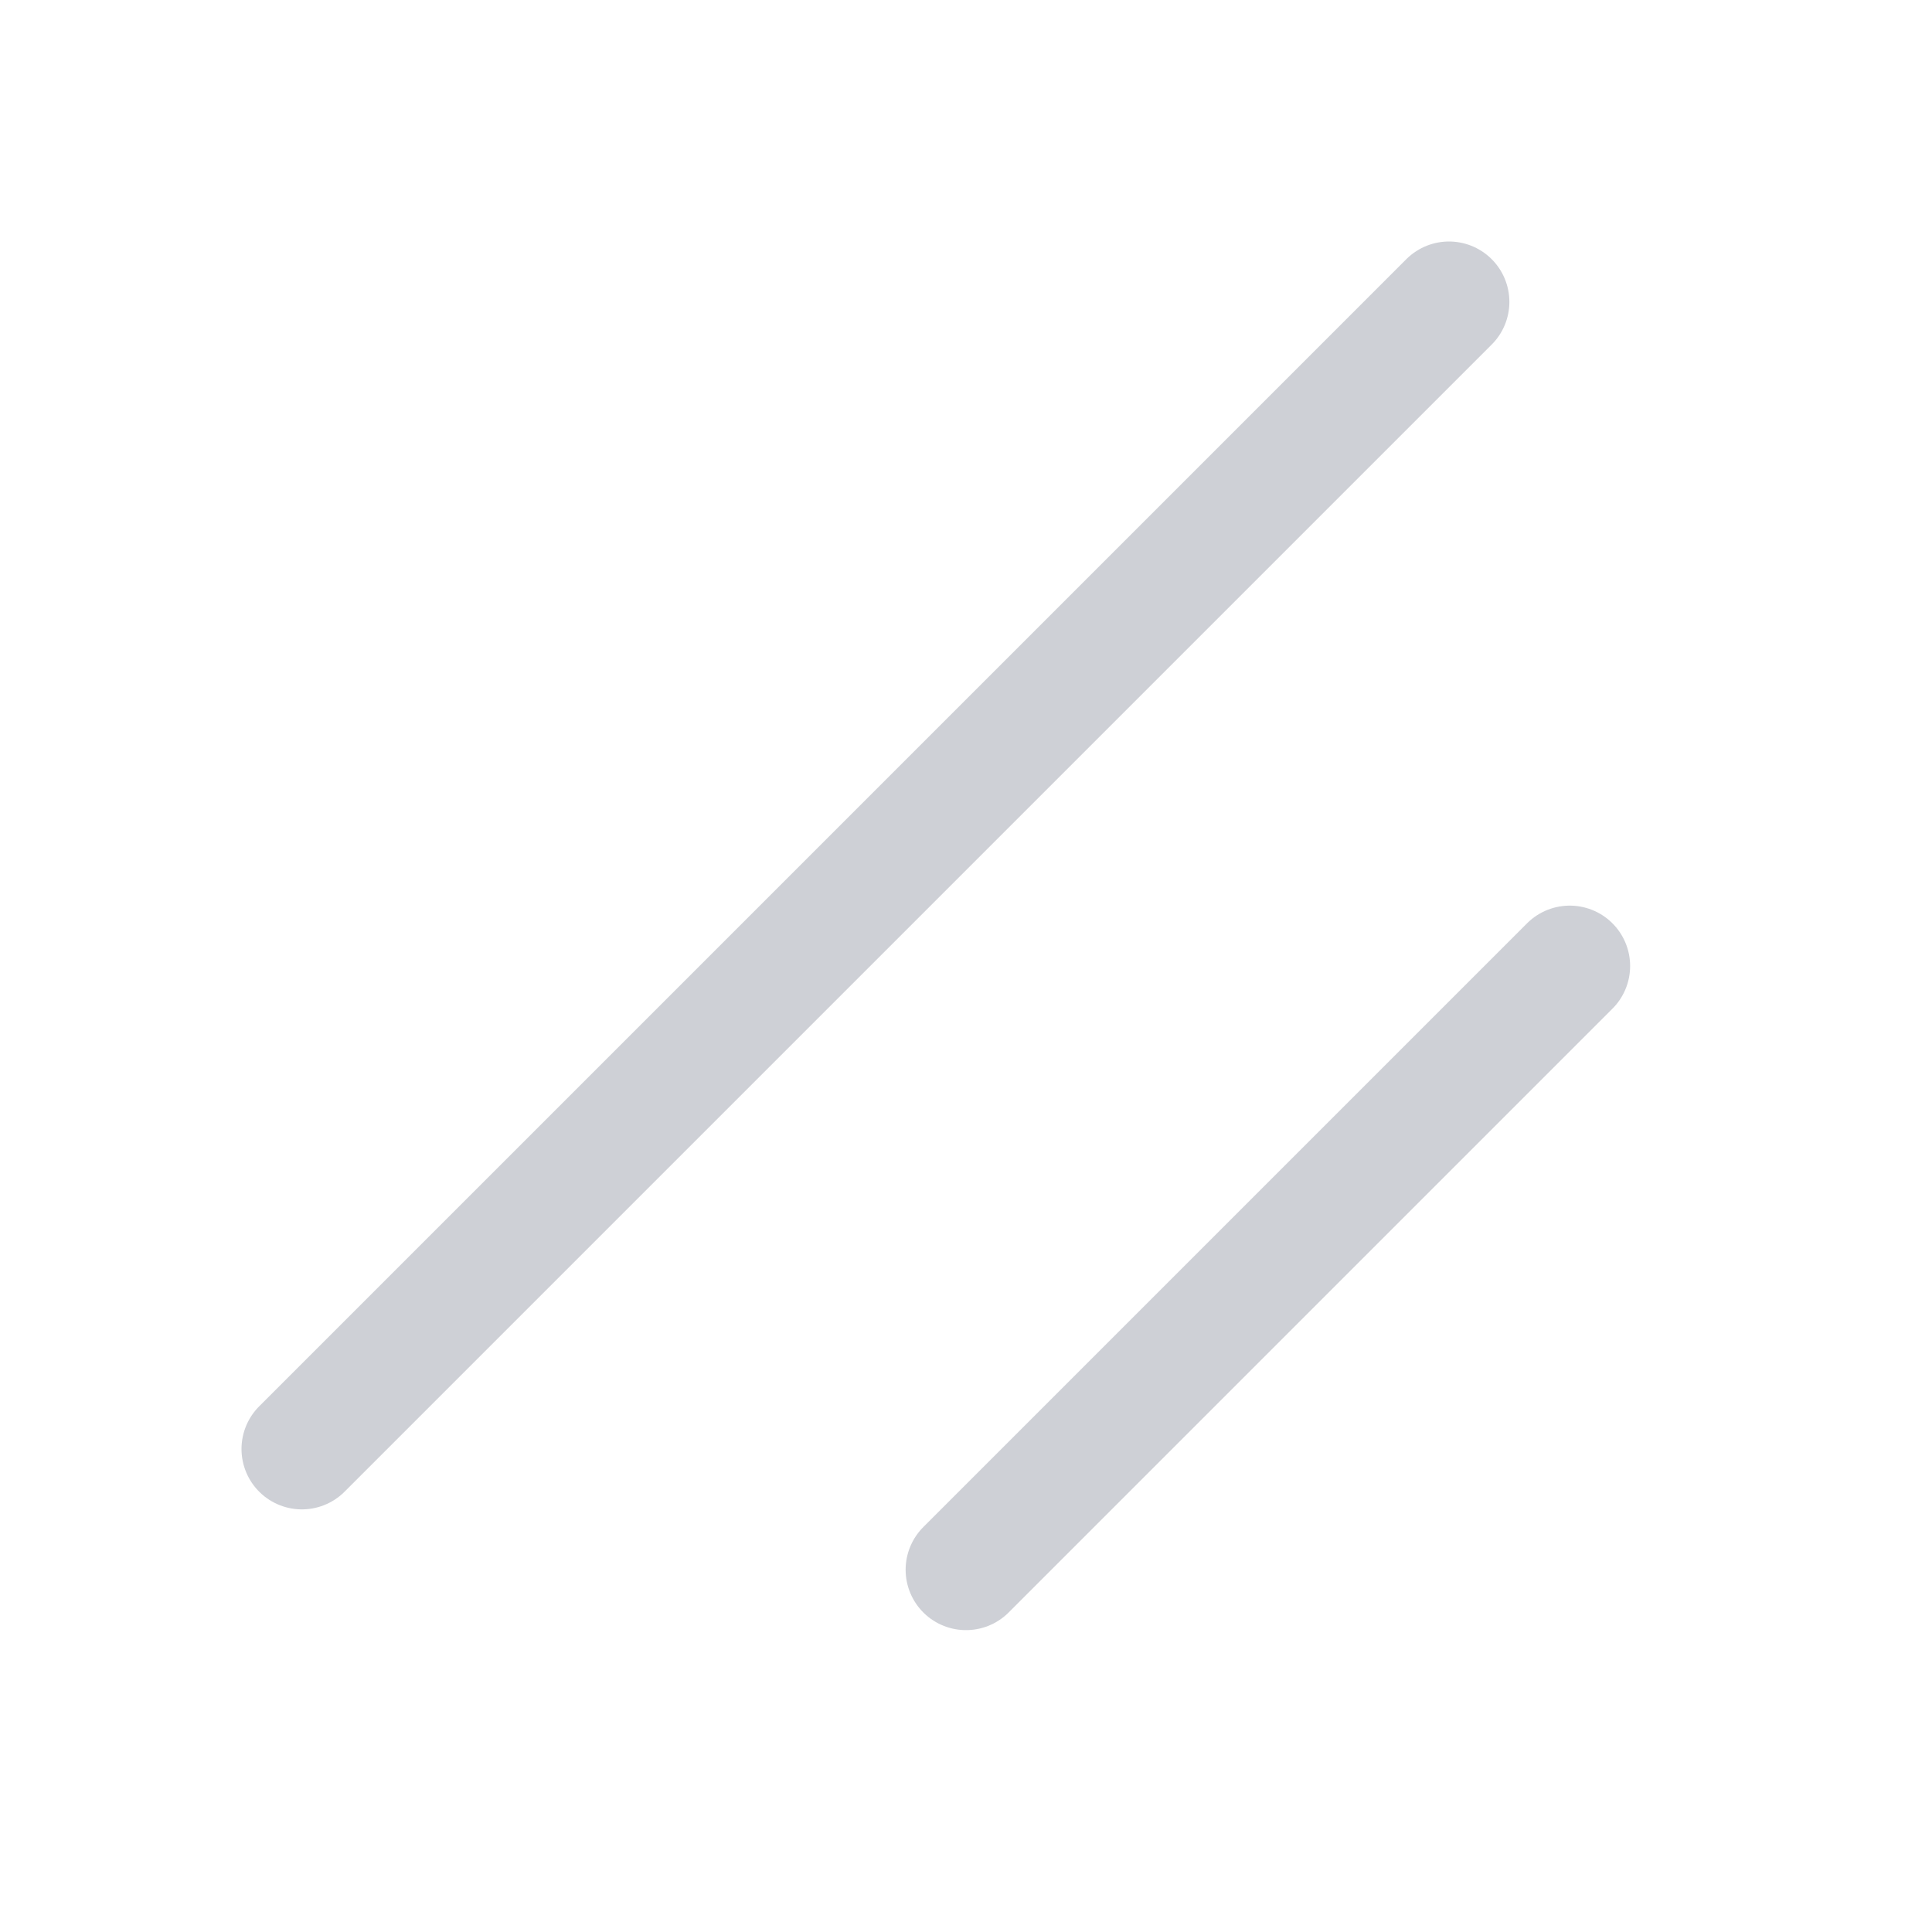 <svg xmlns="http://www.w3.org/2000/svg" viewBox="0 0 256 256" width="13" height="13">
    <rect width="256" height="256" fill="none" />
    <line x1="208" y1="128" x2="128" y2="208" fill="none" stroke="#CED0D6" stroke-linecap="round" stroke-linejoin="round" stroke-width="16" />
    <line x1="192" y1="40" x2="40" y2="192" fill="none" stroke="#CED0D6" stroke-linecap="round" stroke-linejoin="round" stroke-width="16" />
</svg>
